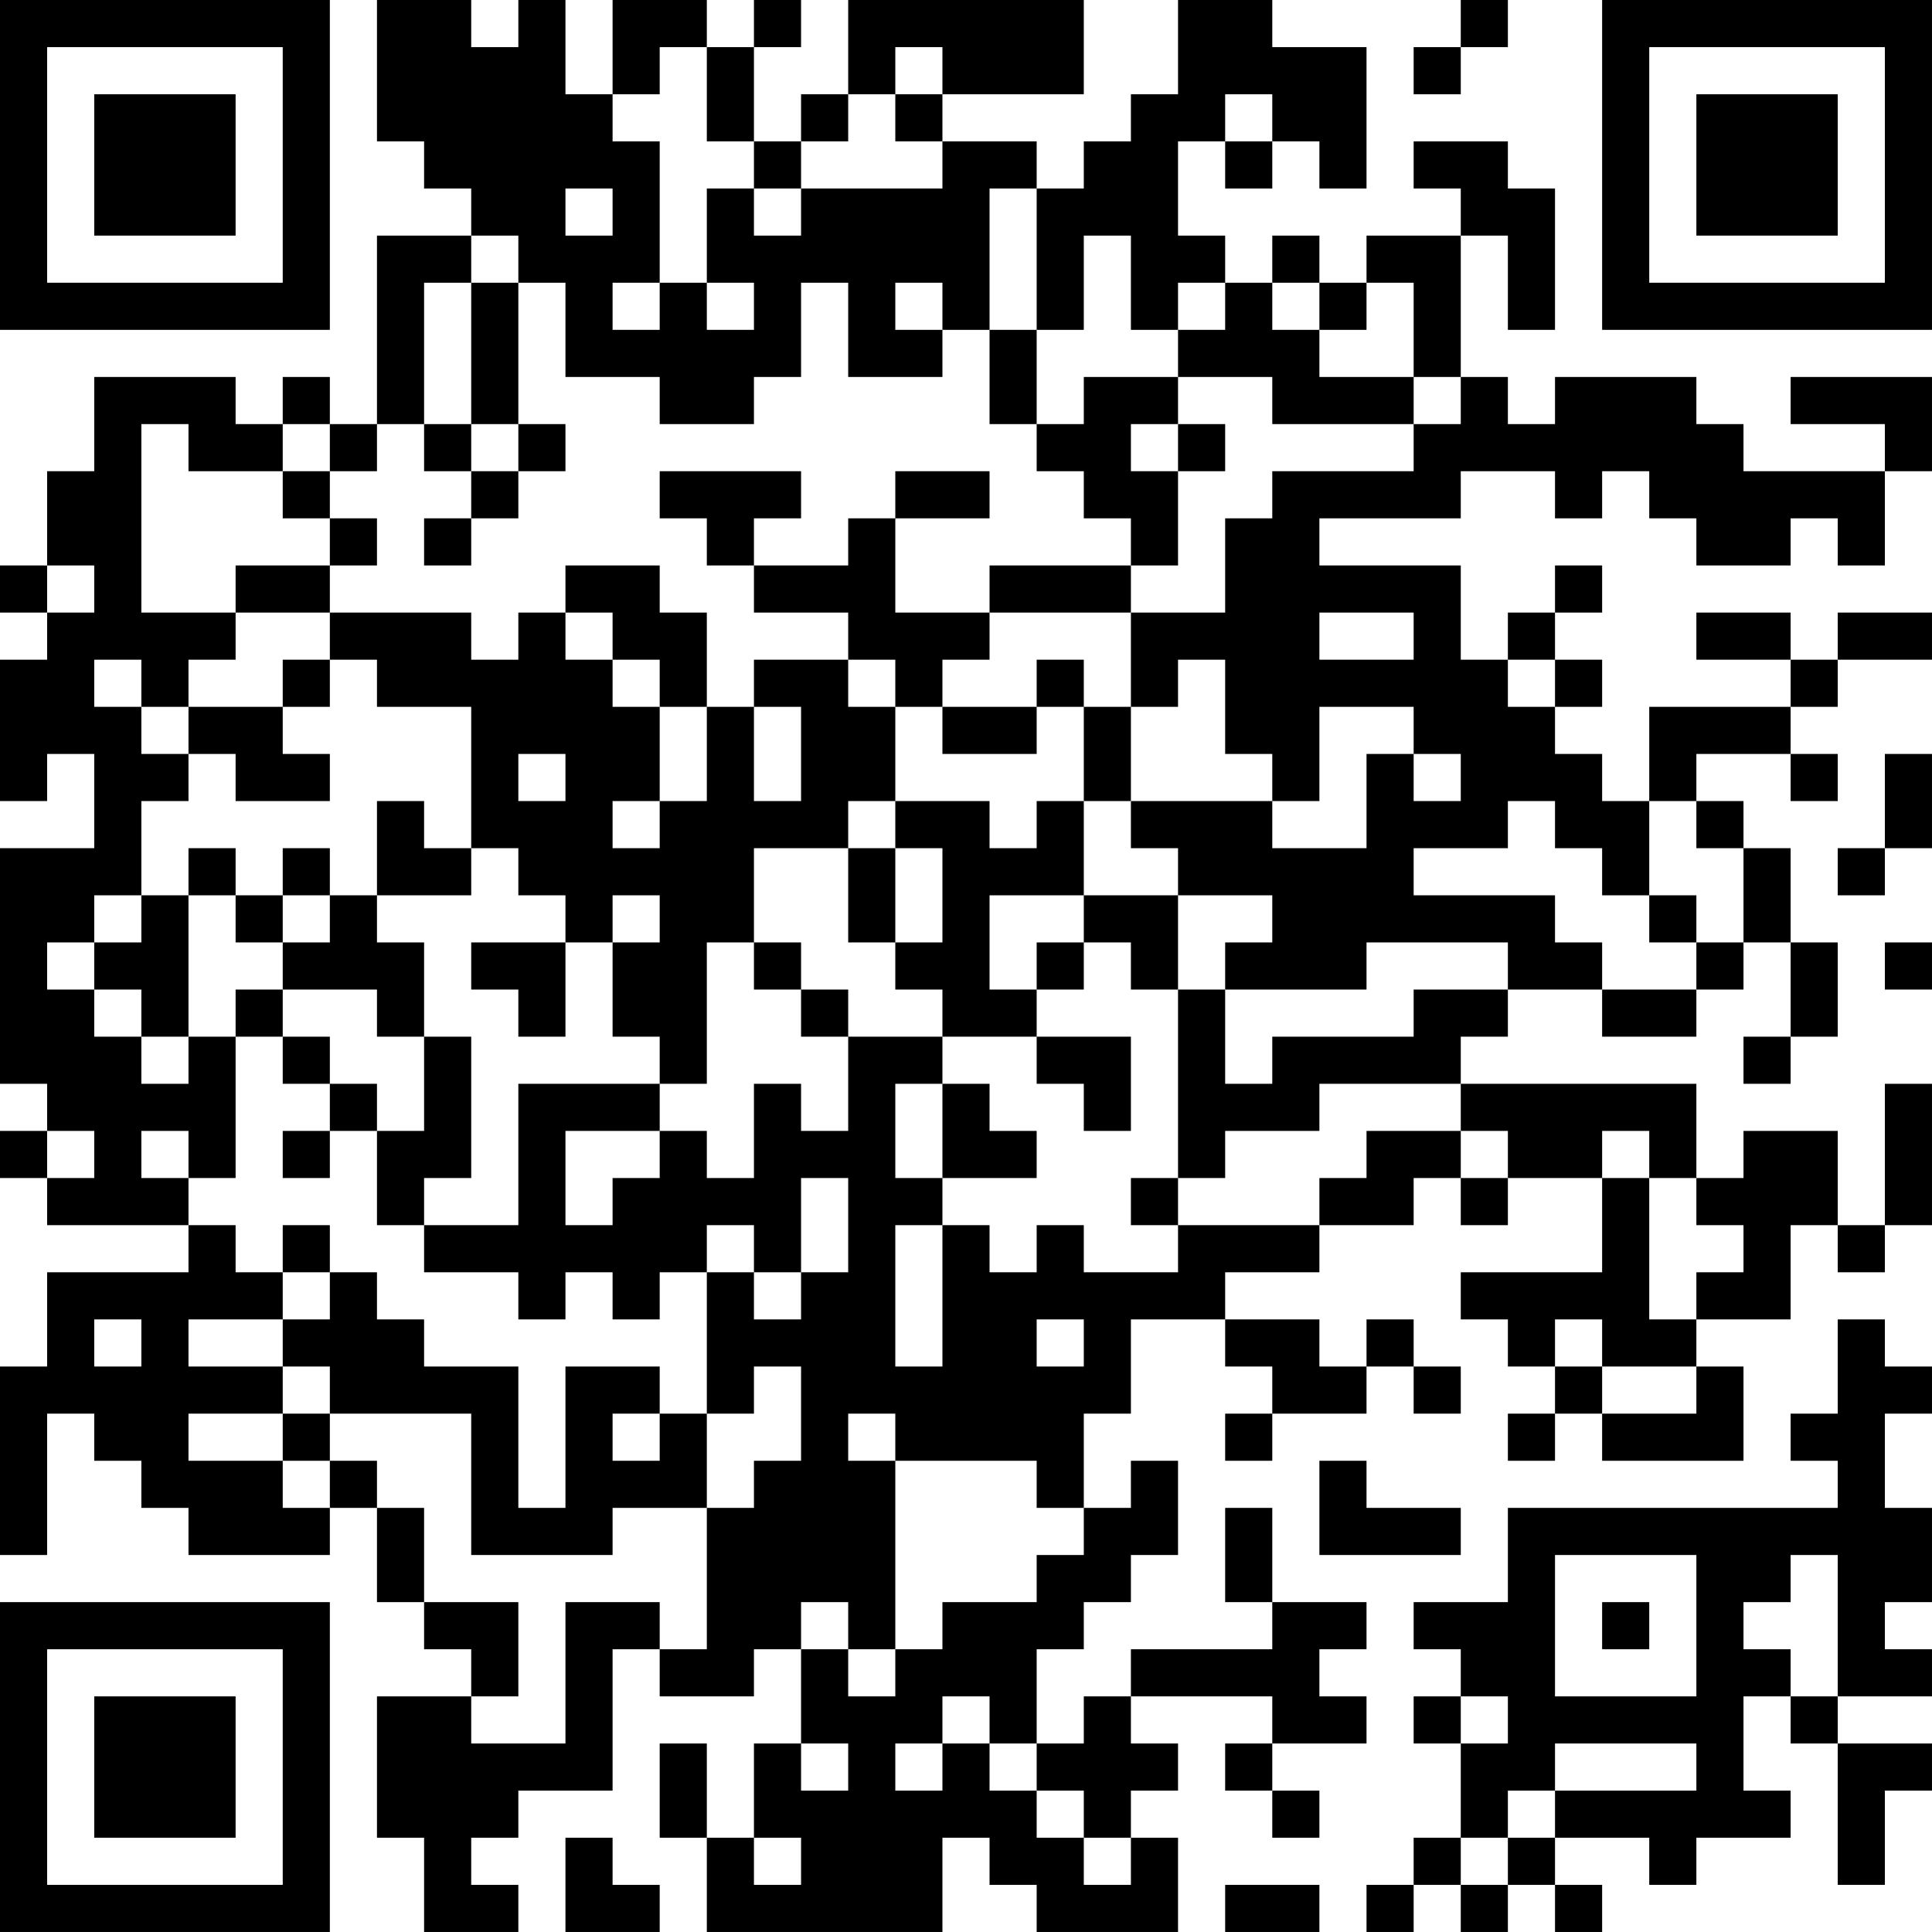 <?xml version="1.0" encoding="UTF-8"?>
<svg xmlns="http://www.w3.org/2000/svg" version="1.1" width="200" height="200" viewBox="0 0 200 200"><rect x="0" y="0" width="200" height="200" fill="#ffffff"/><g transform="scale(4.878)"><g transform="translate(0,0)"><path fill-rule="evenodd" d="M8 0L8 3L9 3L9 4L10 4L10 5L8 5L8 9L7 9L7 8L6 8L6 9L5 9L5 8L2 8L2 10L1 10L1 12L0 12L0 13L1 13L1 14L0 14L0 17L1 17L1 16L2 16L2 18L0 18L0 23L1 23L1 24L0 24L0 25L1 25L1 26L4 26L4 27L1 27L1 29L0 29L0 33L1 33L1 30L2 30L2 31L3 31L3 32L4 32L4 33L7 33L7 32L8 32L8 34L9 34L9 35L10 35L10 36L8 36L8 39L9 39L9 41L11 41L11 40L10 40L10 39L11 39L11 38L13 38L13 35L14 35L14 36L16 36L16 35L17 35L17 37L16 37L16 39L15 39L15 37L14 37L14 39L15 39L15 41L20 41L20 39L21 39L21 40L22 40L22 41L25 41L25 39L24 39L24 38L25 38L25 37L24 37L24 36L27 36L27 37L26 37L26 38L27 38L27 39L28 39L28 38L27 38L27 37L29 37L29 36L28 36L28 35L29 35L29 34L27 34L27 32L26 32L26 34L27 34L27 35L24 35L24 36L23 36L23 37L22 37L22 35L23 35L23 34L24 34L24 33L25 33L25 31L24 31L24 32L23 32L23 30L24 30L24 28L26 28L26 29L27 29L27 30L26 30L26 31L27 31L27 30L29 30L29 29L30 29L30 30L31 30L31 29L30 29L30 28L29 28L29 29L28 29L28 28L26 28L26 27L28 27L28 26L30 26L30 25L31 25L31 26L32 26L32 25L34 25L34 27L31 27L31 28L32 28L32 29L33 29L33 30L32 30L32 31L33 31L33 30L34 30L34 31L37 31L37 29L36 29L36 28L38 28L38 26L39 26L39 27L40 27L40 26L41 26L41 23L40 23L40 26L39 26L39 24L37 24L37 25L36 25L36 23L31 23L31 22L32 22L32 21L34 21L34 22L36 22L36 21L37 21L37 20L38 20L38 22L37 22L37 23L38 23L38 22L39 22L39 20L38 20L38 18L37 18L37 17L36 17L36 16L38 16L38 17L39 17L39 16L38 16L38 15L39 15L39 14L41 14L41 13L39 13L39 14L38 14L38 13L36 13L36 14L38 14L38 15L35 15L35 17L34 17L34 16L33 16L33 15L34 15L34 14L33 14L33 13L34 13L34 12L33 12L33 13L32 13L32 14L31 14L31 12L28 12L28 11L31 11L31 10L33 10L33 11L34 11L34 10L35 10L35 11L36 11L36 12L38 12L38 11L39 11L39 12L40 12L40 10L41 10L41 8L38 8L38 9L40 9L40 10L37 10L37 9L36 9L36 8L33 8L33 9L32 9L32 8L31 8L31 5L32 5L32 7L33 7L33 4L32 4L32 3L30 3L30 4L31 4L31 5L29 5L29 6L28 6L28 5L27 5L27 6L26 6L26 5L25 5L25 3L26 3L26 4L27 4L27 3L28 3L28 4L29 4L29 1L27 1L27 0L25 0L25 2L24 2L24 3L23 3L23 4L22 4L22 3L20 3L20 2L23 2L23 0L18 0L18 2L17 2L17 3L16 3L16 1L17 1L17 0L16 0L16 1L15 1L15 0L13 0L13 2L12 2L12 0L11 0L11 1L10 1L10 0ZM31 0L31 1L30 1L30 2L31 2L31 1L32 1L32 0ZM14 1L14 2L13 2L13 3L14 3L14 6L13 6L13 7L14 7L14 6L15 6L15 7L16 7L16 6L15 6L15 4L16 4L16 5L17 5L17 4L20 4L20 3L19 3L19 2L20 2L20 1L19 1L19 2L18 2L18 3L17 3L17 4L16 4L16 3L15 3L15 1ZM26 2L26 3L27 3L27 2ZM12 4L12 5L13 5L13 4ZM21 4L21 7L20 7L20 6L19 6L19 7L20 7L20 8L18 8L18 6L17 6L17 8L16 8L16 9L14 9L14 8L12 8L12 6L11 6L11 5L10 5L10 6L9 6L9 9L8 9L8 10L7 10L7 9L6 9L6 10L4 10L4 9L3 9L3 13L5 13L5 14L4 14L4 15L3 15L3 14L2 14L2 15L3 15L3 16L4 16L4 17L3 17L3 19L2 19L2 20L1 20L1 21L2 21L2 22L3 22L3 23L4 23L4 22L5 22L5 25L4 25L4 24L3 24L3 25L4 25L4 26L5 26L5 27L6 27L6 28L4 28L4 29L6 29L6 30L4 30L4 31L6 31L6 32L7 32L7 31L8 31L8 32L9 32L9 34L11 34L11 36L10 36L10 37L12 37L12 34L14 34L14 35L15 35L15 32L16 32L16 31L17 31L17 29L16 29L16 30L15 30L15 27L16 27L16 28L17 28L17 27L18 27L18 25L17 25L17 27L16 27L16 26L15 26L15 27L14 27L14 28L13 28L13 27L12 27L12 28L11 28L11 27L9 27L9 26L11 26L11 23L14 23L14 24L12 24L12 26L13 26L13 25L14 25L14 24L15 24L15 25L16 25L16 23L17 23L17 24L18 24L18 22L20 22L20 23L19 23L19 25L20 25L20 26L19 26L19 29L20 29L20 26L21 26L21 27L22 27L22 26L23 26L23 27L25 27L25 26L28 26L28 25L29 25L29 24L31 24L31 25L32 25L32 24L31 24L31 23L28 23L28 24L26 24L26 25L25 25L25 21L26 21L26 23L27 23L27 22L30 22L30 21L32 21L32 20L29 20L29 21L26 21L26 20L27 20L27 19L25 19L25 18L24 18L24 17L27 17L27 18L29 18L29 16L30 16L30 17L31 17L31 16L30 16L30 15L28 15L28 17L27 17L27 16L26 16L26 14L25 14L25 15L24 15L24 13L26 13L26 11L27 11L27 10L30 10L30 9L31 9L31 8L30 8L30 6L29 6L29 7L28 7L28 6L27 6L27 7L28 7L28 8L30 8L30 9L27 9L27 8L25 8L25 7L26 7L26 6L25 6L25 7L24 7L24 5L23 5L23 7L22 7L22 4ZM10 6L10 9L9 9L9 10L10 10L10 11L9 11L9 12L10 12L10 11L11 11L11 10L12 10L12 9L11 9L11 6ZM21 7L21 9L22 9L22 10L23 10L23 11L24 11L24 12L21 12L21 13L19 13L19 11L21 11L21 10L19 10L19 11L18 11L18 12L16 12L16 11L17 11L17 10L14 10L14 11L15 11L15 12L16 12L16 13L18 13L18 14L16 14L16 15L15 15L15 13L14 13L14 12L12 12L12 13L11 13L11 14L10 14L10 13L7 13L7 12L8 12L8 11L7 11L7 10L6 10L6 11L7 11L7 12L5 12L5 13L7 13L7 14L6 14L6 15L4 15L4 16L5 16L5 17L7 17L7 16L6 16L6 15L7 15L7 14L8 14L8 15L10 15L10 18L9 18L9 17L8 17L8 19L7 19L7 18L6 18L6 19L5 19L5 18L4 18L4 19L3 19L3 20L2 20L2 21L3 21L3 22L4 22L4 19L5 19L5 20L6 20L6 21L5 21L5 22L6 22L6 23L7 23L7 24L6 24L6 25L7 25L7 24L8 24L8 26L9 26L9 25L10 25L10 22L9 22L9 20L8 20L8 19L10 19L10 18L11 18L11 19L12 19L12 20L10 20L10 21L11 21L11 22L12 22L12 20L13 20L13 22L14 22L14 23L15 23L15 20L16 20L16 21L17 21L17 22L18 22L18 21L17 21L17 20L16 20L16 18L18 18L18 20L19 20L19 21L20 21L20 22L22 22L22 23L23 23L23 24L24 24L24 22L22 22L22 21L23 21L23 20L24 20L24 21L25 21L25 19L23 19L23 17L24 17L24 15L23 15L23 14L22 14L22 15L20 15L20 14L21 14L21 13L24 13L24 12L25 12L25 10L26 10L26 9L25 9L25 8L23 8L23 9L22 9L22 7ZM10 9L10 10L11 10L11 9ZM24 9L24 10L25 10L25 9ZM1 12L1 13L2 13L2 12ZM12 13L12 14L13 14L13 15L14 15L14 17L13 17L13 18L14 18L14 17L15 17L15 15L14 15L14 14L13 14L13 13ZM28 13L28 14L30 14L30 13ZM18 14L18 15L19 15L19 17L18 17L18 18L19 18L19 20L20 20L20 18L19 18L19 17L21 17L21 18L22 18L22 17L23 17L23 15L22 15L22 16L20 16L20 15L19 15L19 14ZM32 14L32 15L33 15L33 14ZM16 15L16 17L17 17L17 15ZM11 16L11 17L12 17L12 16ZM40 16L40 18L39 18L39 19L40 19L40 18L41 18L41 16ZM32 17L32 18L30 18L30 19L33 19L33 20L34 20L34 21L36 21L36 20L37 20L37 18L36 18L36 17L35 17L35 19L34 19L34 18L33 18L33 17ZM6 19L6 20L7 20L7 19ZM13 19L13 20L14 20L14 19ZM21 19L21 21L22 21L22 20L23 20L23 19ZM35 19L35 20L36 20L36 19ZM40 20L40 21L41 21L41 20ZM6 21L6 22L7 22L7 23L8 23L8 24L9 24L9 22L8 22L8 21ZM20 23L20 25L22 25L22 24L21 24L21 23ZM1 24L1 25L2 25L2 24ZM34 24L34 25L35 25L35 28L36 28L36 27L37 27L37 26L36 26L36 25L35 25L35 24ZM24 25L24 26L25 26L25 25ZM6 26L6 27L7 27L7 28L6 28L6 29L7 29L7 30L6 30L6 31L7 31L7 30L10 30L10 33L13 33L13 32L15 32L15 30L14 30L14 29L12 29L12 32L11 32L11 29L9 29L9 28L8 28L8 27L7 27L7 26ZM2 28L2 29L3 29L3 28ZM22 28L22 29L23 29L23 28ZM33 28L33 29L34 29L34 30L36 30L36 29L34 29L34 28ZM39 28L39 30L38 30L38 31L39 31L39 32L32 32L32 34L30 34L30 35L31 35L31 36L30 36L30 37L31 37L31 39L30 39L30 40L29 40L29 41L30 41L30 40L31 40L31 41L32 41L32 40L33 40L33 41L34 41L34 40L33 40L33 39L35 39L35 40L36 40L36 39L38 39L38 38L37 38L37 36L38 36L38 37L39 37L39 40L40 40L40 38L41 38L41 37L39 37L39 36L41 36L41 35L40 35L40 34L41 34L41 32L40 32L40 30L41 30L41 29L40 29L40 28ZM13 30L13 31L14 31L14 30ZM18 30L18 31L19 31L19 35L18 35L18 34L17 34L17 35L18 35L18 36L19 36L19 35L20 35L20 34L22 34L22 33L23 33L23 32L22 32L22 31L19 31L19 30ZM28 31L28 33L31 33L31 32L29 32L29 31ZM33 33L33 36L36 36L36 33ZM38 33L38 34L37 34L37 35L38 35L38 36L39 36L39 33ZM34 34L34 35L35 35L35 34ZM20 36L20 37L19 37L19 38L20 38L20 37L21 37L21 38L22 38L22 39L23 39L23 40L24 40L24 39L23 39L23 38L22 38L22 37L21 37L21 36ZM31 36L31 37L32 37L32 36ZM17 37L17 38L18 38L18 37ZM33 37L33 38L32 38L32 39L31 39L31 40L32 40L32 39L33 39L33 38L36 38L36 37ZM12 39L12 41L14 41L14 40L13 40L13 39ZM16 39L16 40L17 40L17 39ZM26 40L26 41L28 41L28 40ZM0 0L0 7L7 7L7 0ZM1 1L1 6L6 6L6 1ZM2 2L2 5L5 5L5 2ZM34 0L34 7L41 7L41 0ZM35 1L35 6L40 6L40 1ZM36 2L36 5L39 5L39 2ZM0 34L0 41L7 41L7 34ZM1 35L1 40L6 40L6 35ZM2 36L2 39L5 39L5 36Z" fill="#000000"/></g></g></svg>
